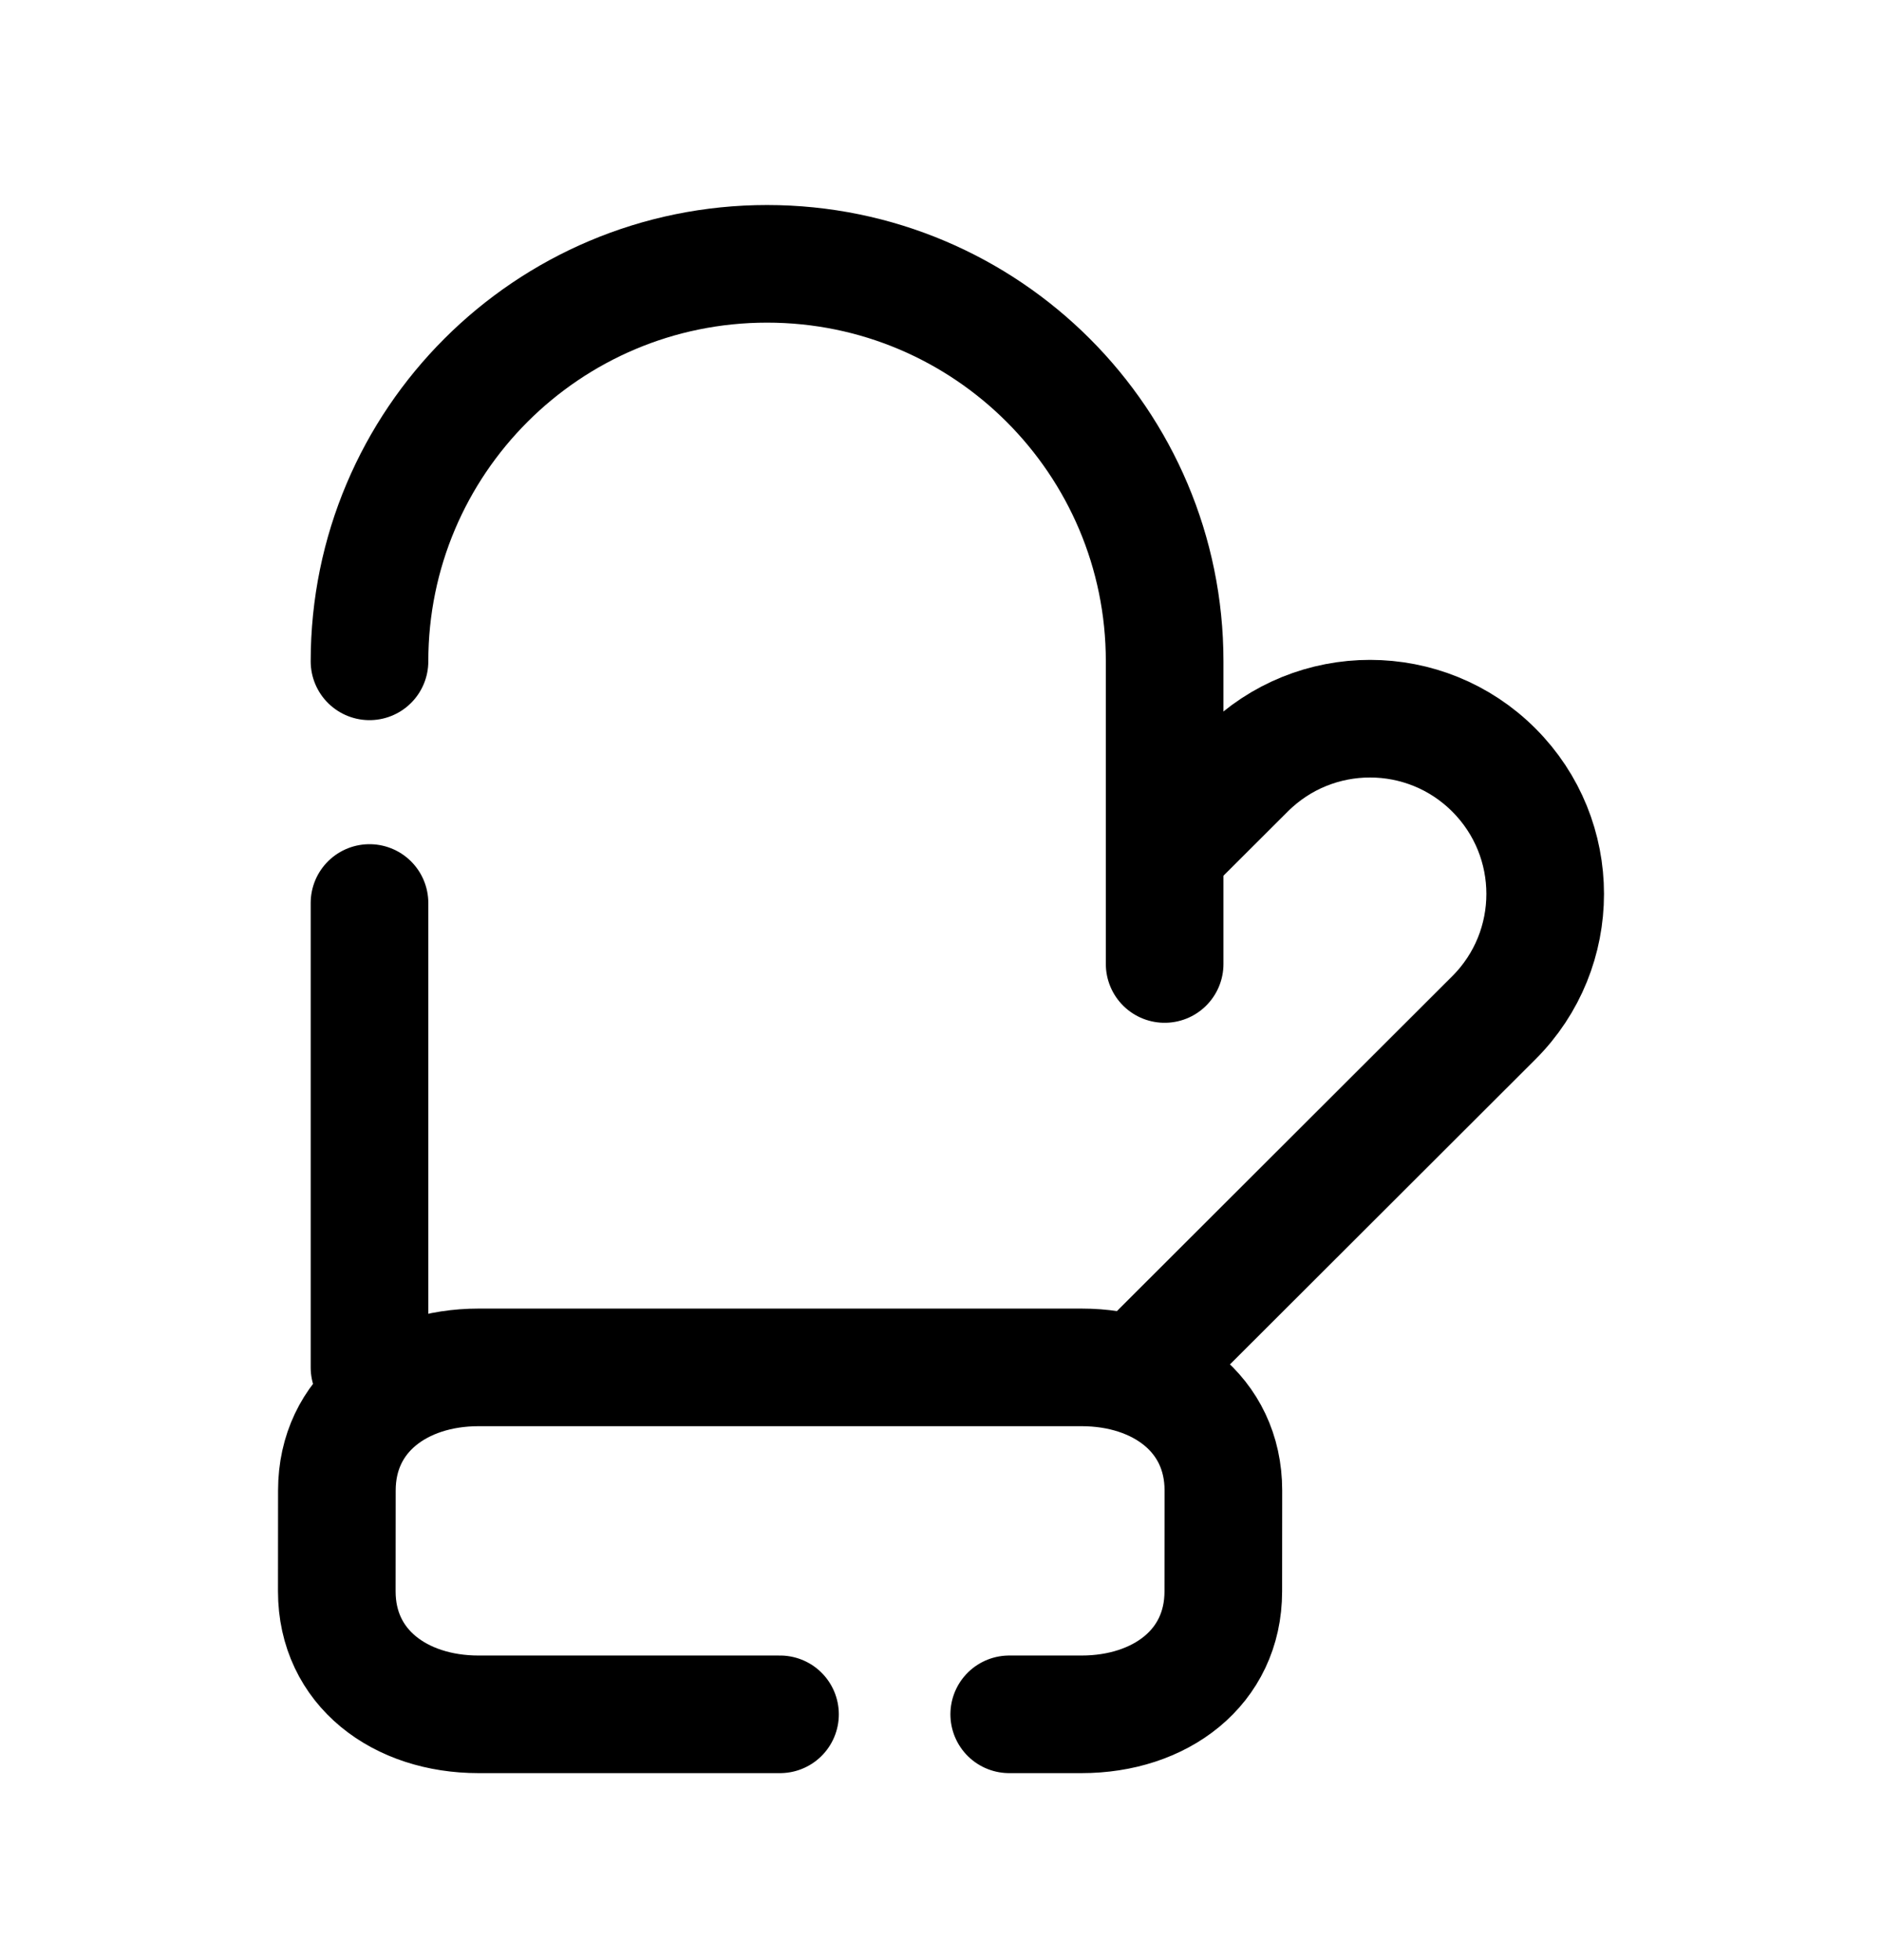 <svg width="24" height="25" viewBox="0 0 24 25" fill="none" xmlns="http://www.w3.org/2000/svg">
<path d="M4.712 8.435C4.712 5.635 6.982 3.365 9.782 3.365C12.582 3.365 14.852 5.635 14.852 8.435V12.295" stroke="black" stroke-width="1.5" stroke-linecap="round" stroke-linejoin="round"/>
<path d="M14.853 10.857L15.893 9.819C16.766 8.948 18.179 8.949 19.05 9.821C19.923 10.694 19.923 12.109 19.05 12.981L14.795 17.231" stroke="black" stroke-width="1.5" stroke-linecap="round" stroke-linejoin="round"/>
<path d="M9.947 21.865H6.102C5.104 21.865 4.295 21.273 4.295 20.296L4.296 19.01C4.296 18.032 5.105 17.44 6.103 17.44H13.793C14.792 17.44 15.601 18.032 15.601 19.01L15.6 20.296C15.6 21.273 14.791 21.865 13.793 21.865H12.87" stroke="black" stroke-width="1.5" stroke-linecap="round" stroke-linejoin="round"/>
<path d="M4.712 17.441V11.517" stroke="black" stroke-width="1.5" stroke-linecap="round" stroke-linejoin="round"/>
</svg>